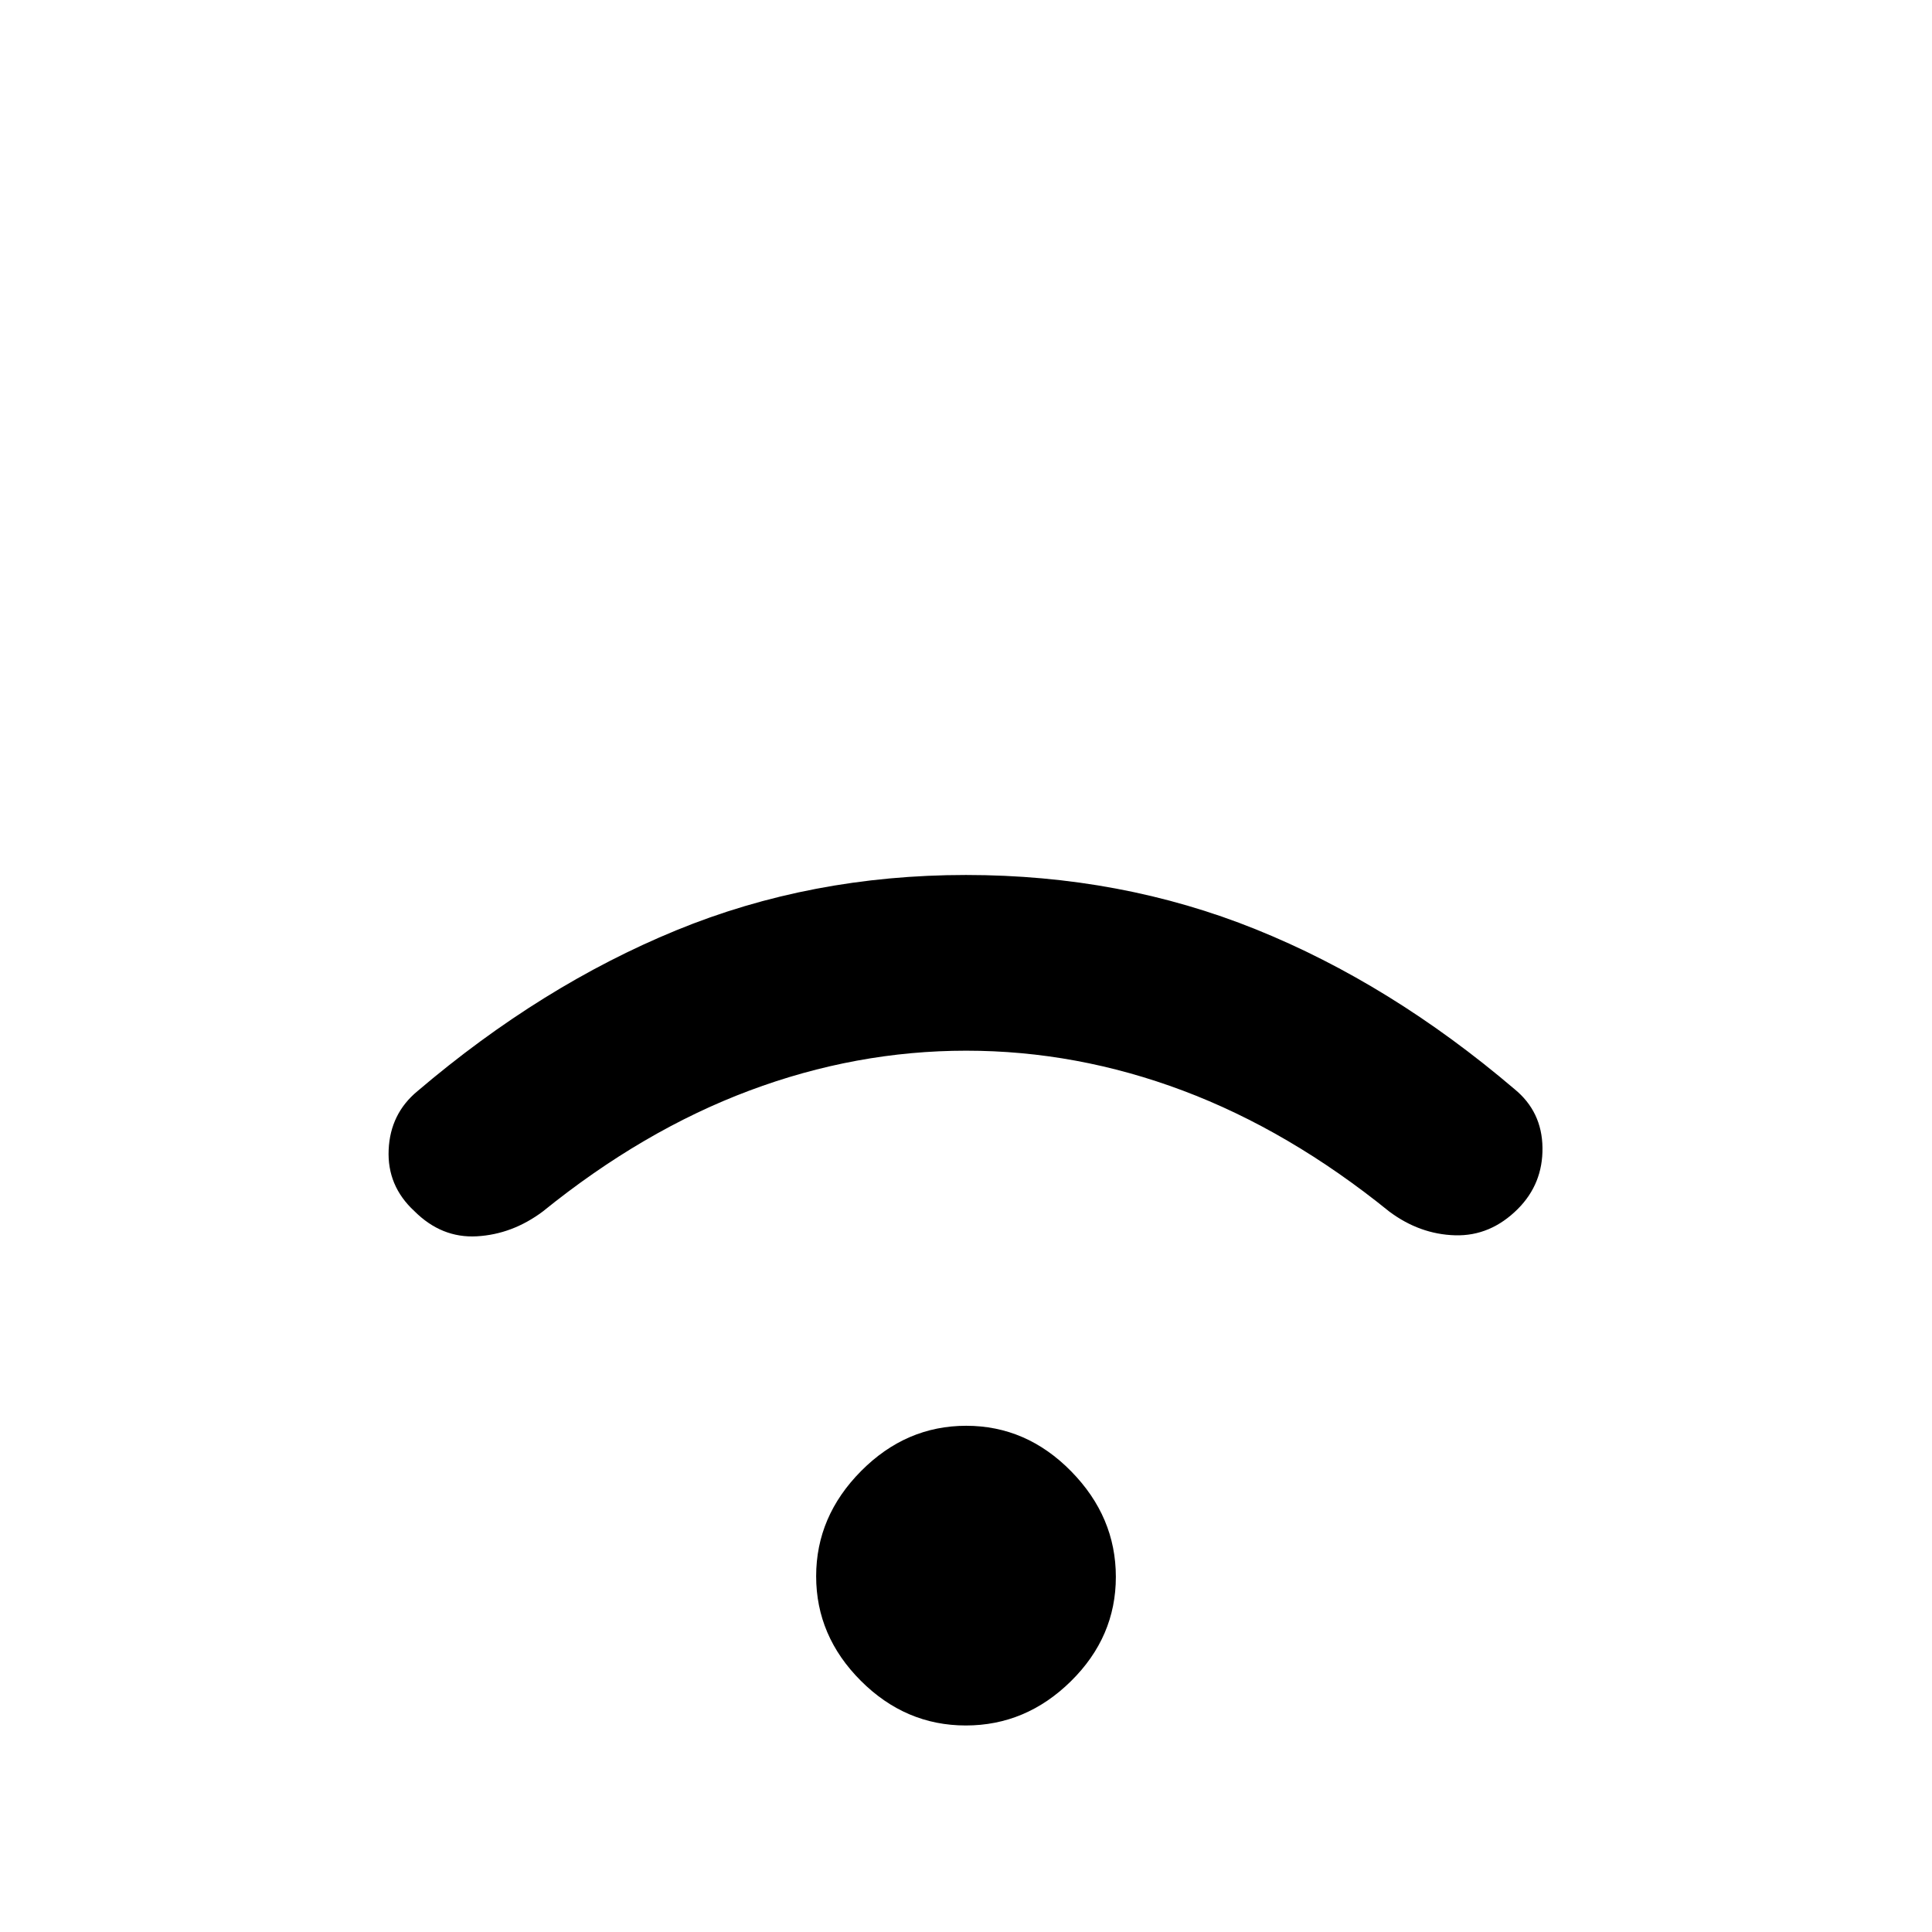 <svg xmlns="http://www.w3.org/2000/svg" height="48" viewBox="0 -960 960 960" width="48"><path d="M479.89-102.62q-29.93 0-52.14-22.2t-22.21-51.96q0-29.76 22.32-52.26 22.32-22.5 52.25-22.5t52.14 22.62q22.21 22.61 22.21 52.46 0 29.84-22.32 51.84-22.32 22-52.25 22Zm.25-335.3q-54.83 0-107.79 19.84-52.97 19.85-102.66 60.08-15.15 11.31-32.73 12.31-17.57 1-31.11-12.56-13.54-12.51-12.73-30.45.8-17.95 14.34-29.14 61.52-52.37 128.52-79.88 67-27.51 144.02-27.51 77.02 0 144.02 27.01 67 27 128.52 79.38 13.68 11.19 13.91 29.1.24 17.9-12.21 30.42-13.63 13.63-31.2 13.13-17.58-.5-32.73-11.81-49.69-40.23-102.52-60.08-52.83-19.84-107.65-19.84Z"/></svg>
